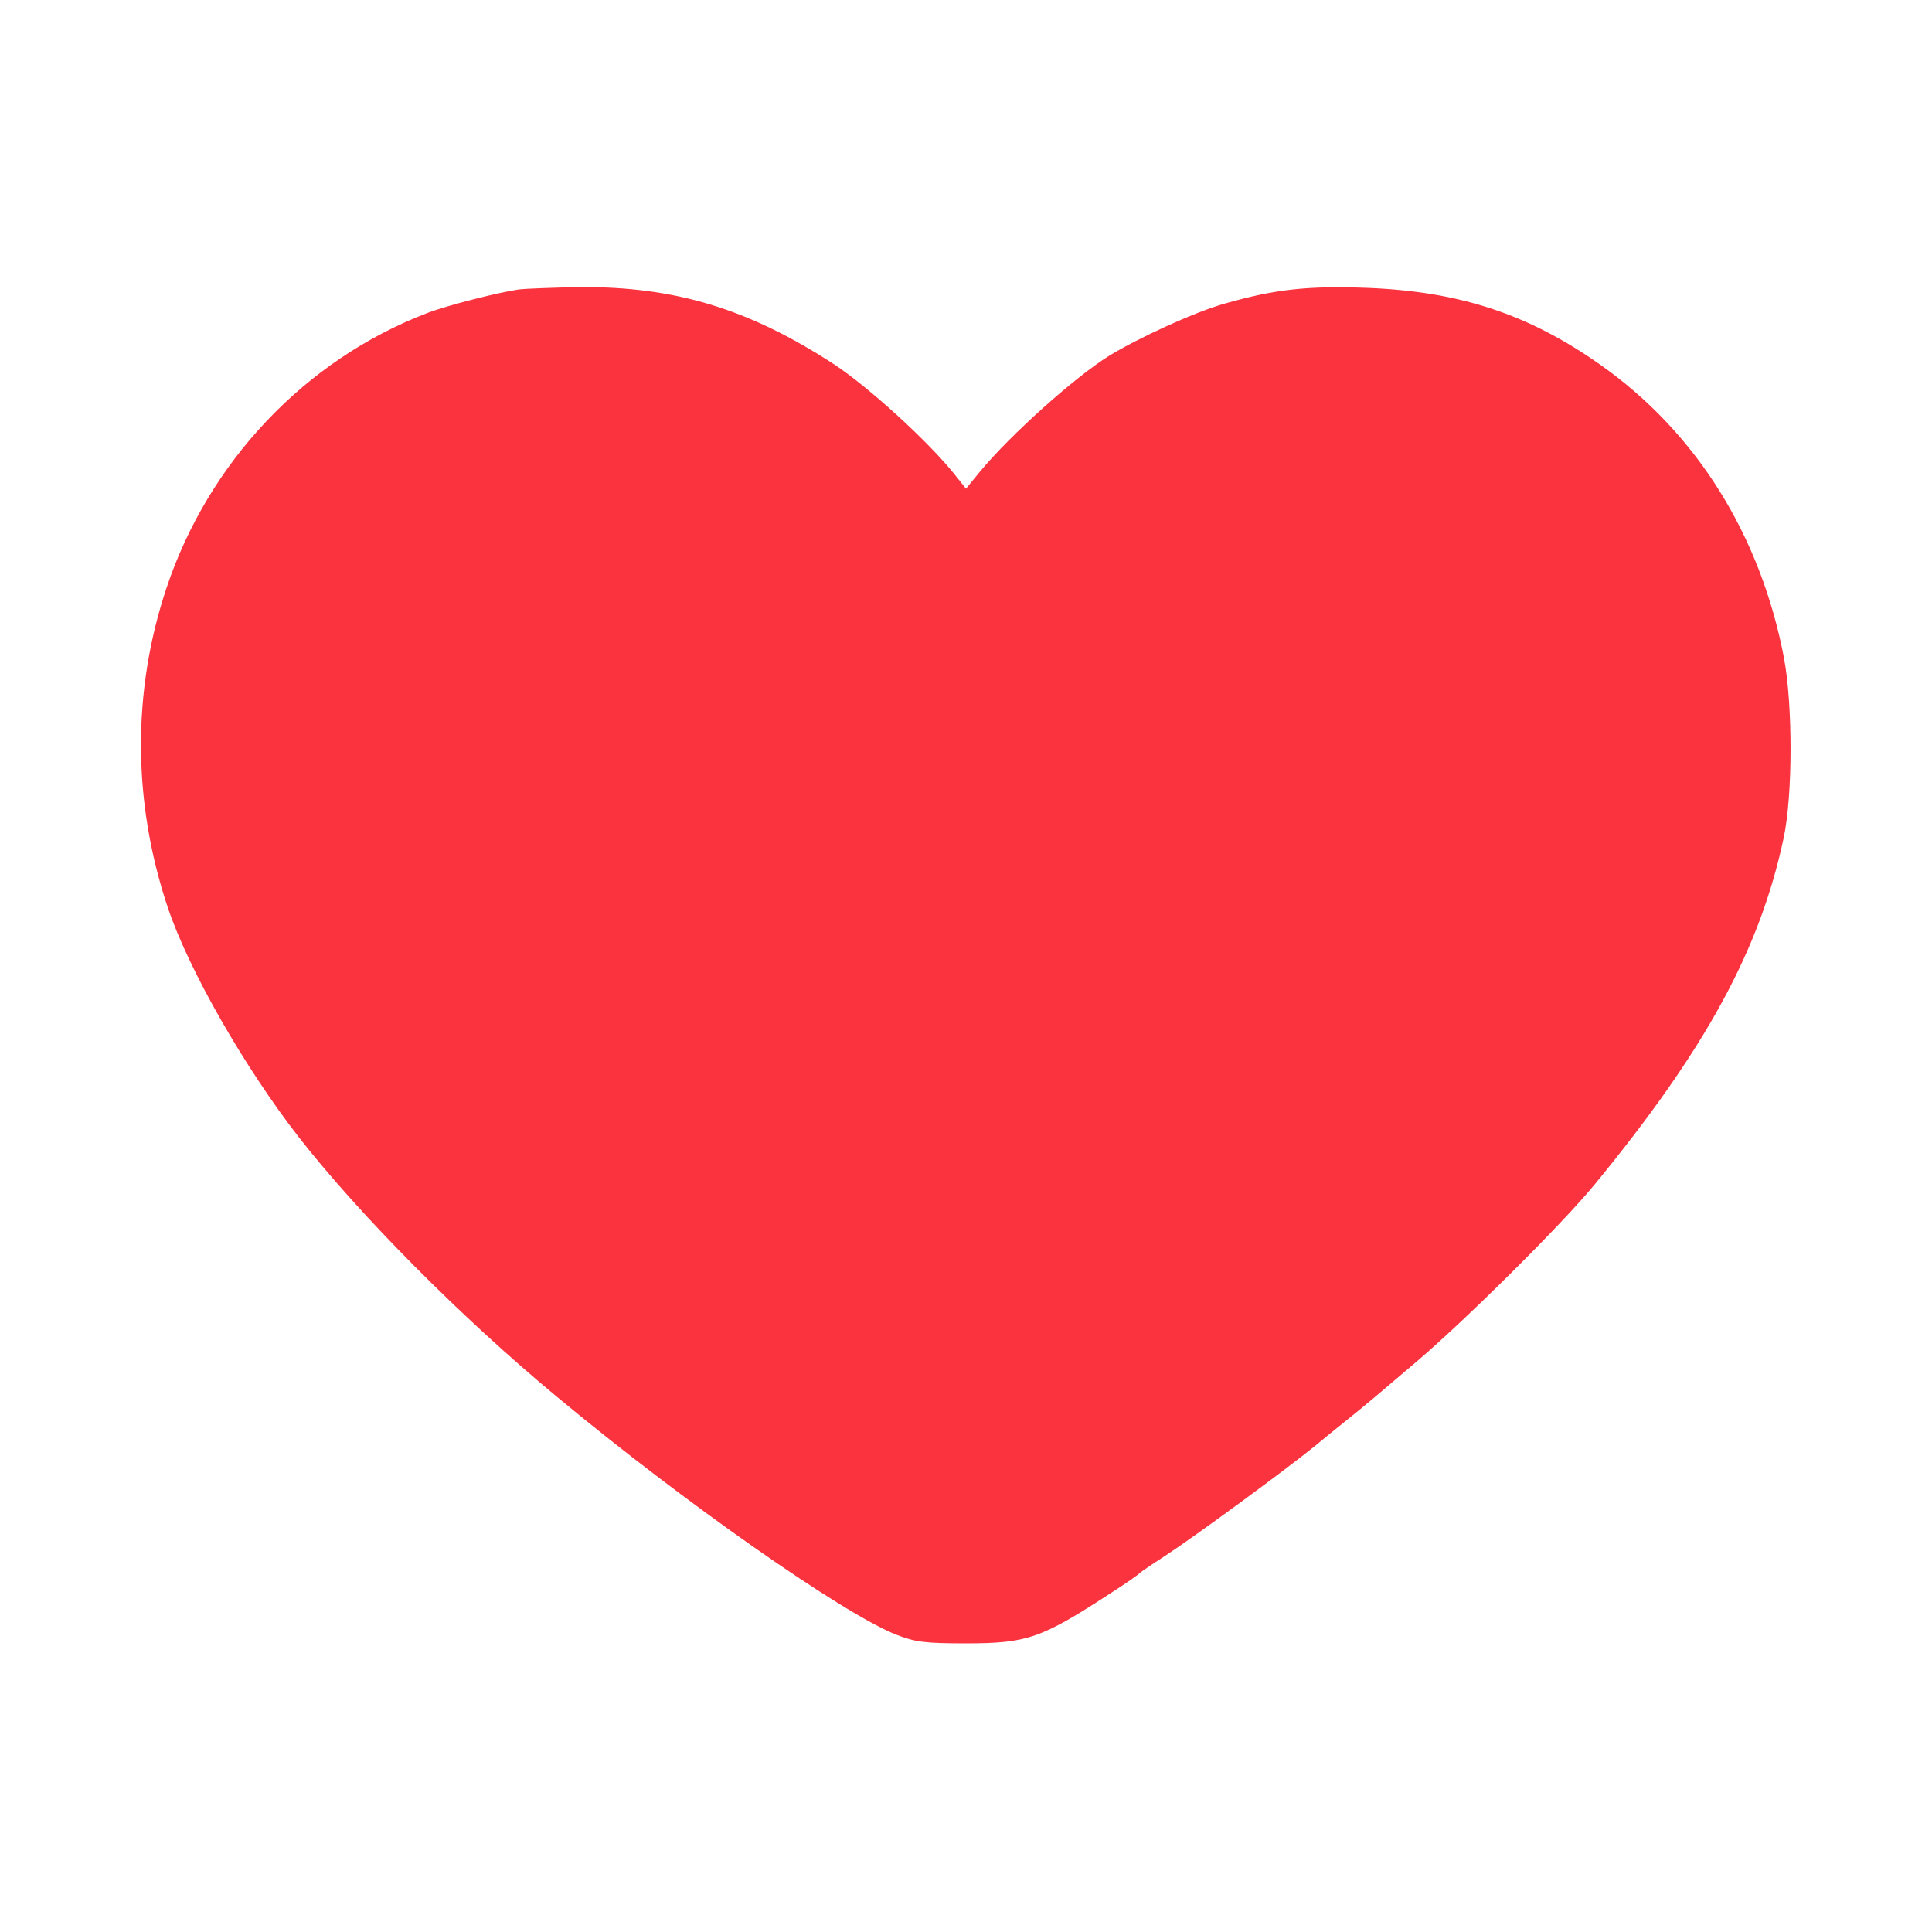 <svg width="32" height="32" viewBox="0 0 32 32" fill="none" xmlns="http://www.w3.org/2000/svg">
<path d="M8.594 4.794C8.25 4.844 7.412 5.056 7.069 5.188C5.05 5.963 3.45 7.656 2.756 9.744C2.187 11.45 2.194 13.287 2.781 15.037C3.125 16.062 4.05 17.681 4.956 18.844C5.969 20.137 7.637 21.819 9.219 23.131C11.331 24.887 13.969 26.731 14.844 27.075C15.162 27.2 15.331 27.219 16 27.219C17.012 27.219 17.25 27.137 18.406 26.381C18.65 26.225 18.856 26.081 18.875 26.056C18.894 26.038 19.075 25.913 19.281 25.781C19.806 25.438 21.312 24.331 21.787 23.944C21.894 23.856 22.106 23.681 22.256 23.562C22.406 23.444 22.656 23.238 22.812 23.106C22.969 22.975 23.25 22.731 23.437 22.575C24.244 21.894 25.875 20.275 26.412 19.619C28.25 17.381 29.15 15.731 29.544 13.875C29.694 13.162 29.694 11.688 29.55 10.906C29.162 8.869 28.1 7.162 26.5 6.037C25.319 5.206 24.187 4.831 22.669 4.769C21.656 4.731 21.125 4.787 20.256 5.037C19.762 5.181 18.862 5.594 18.369 5.894C17.806 6.244 16.737 7.2 16.231 7.812L16 8.094L15.8 7.844C15.362 7.3 14.387 6.412 13.819 6.037C12.4 5.112 11.175 4.744 9.612 4.756C9.156 4.763 8.7 4.781 8.594 4.794Z" fill="#FA333E"/>
</svg>
